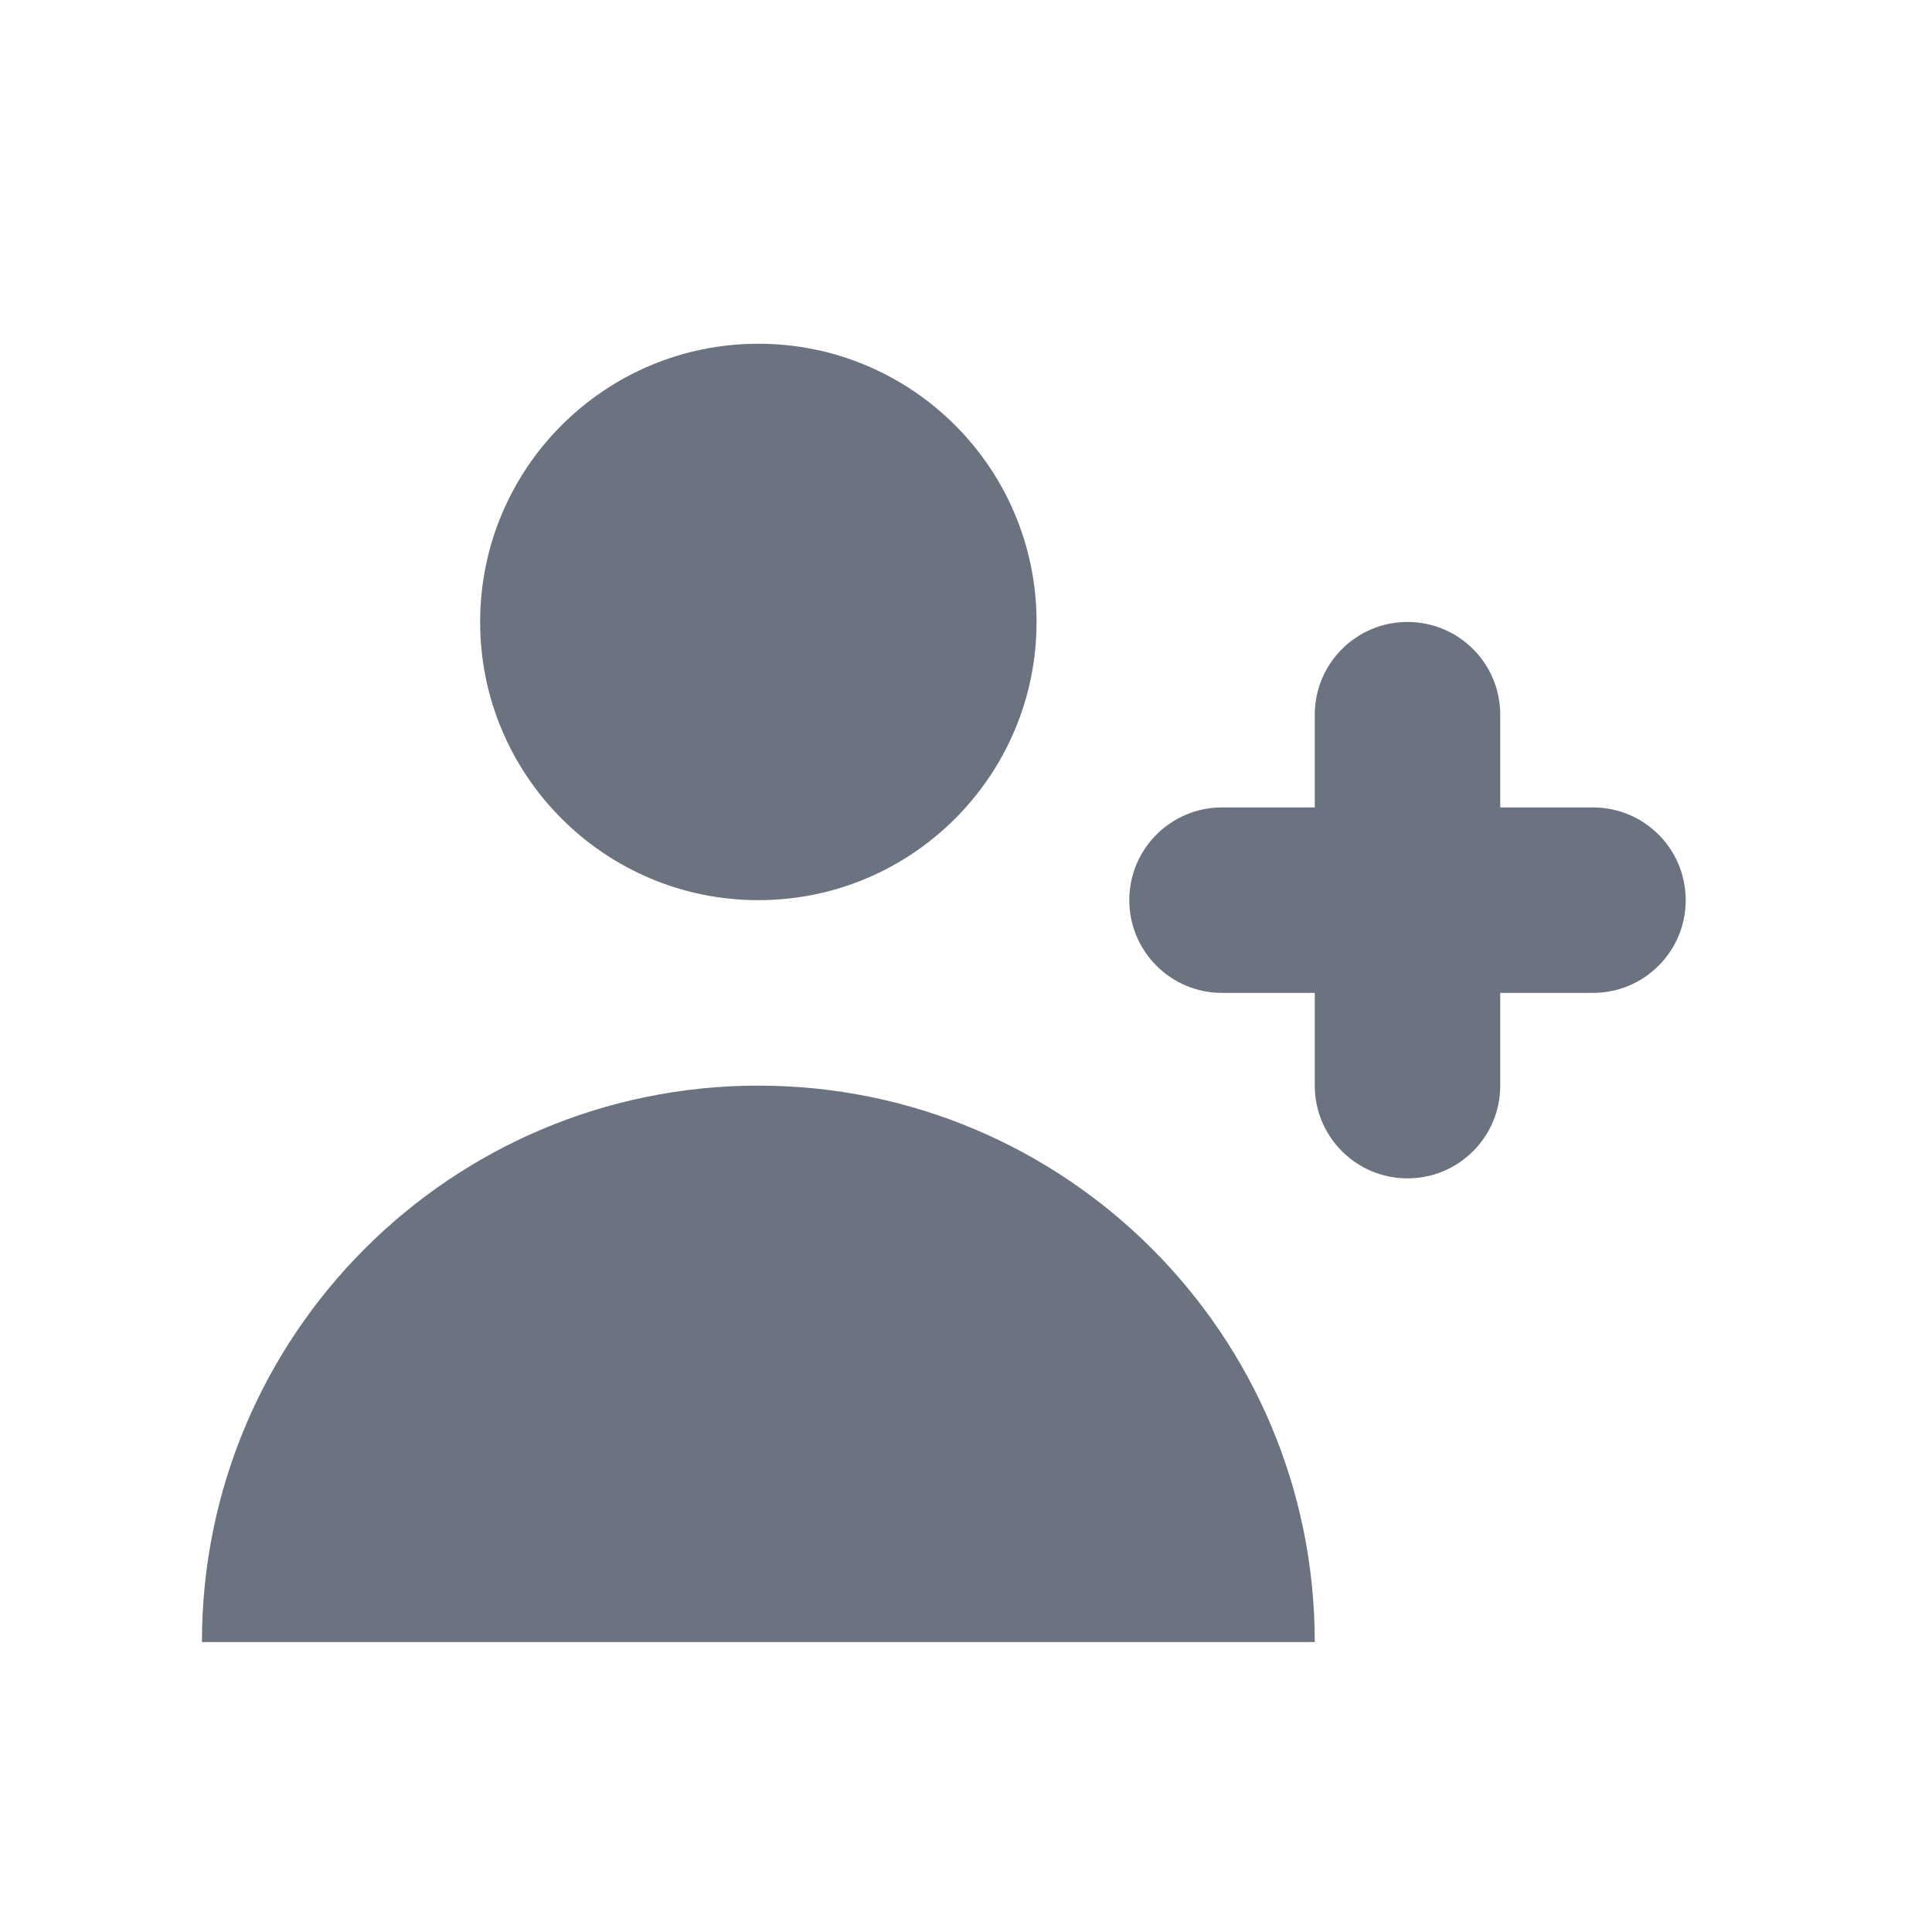 <svg width="25" height="25" viewBox="0 0 25 25" fill="none" xmlns="http://www.w3.org/2000/svg">
<path d="M9.813 11.648C11.802 11.648 13.413 10.036 13.413 8.048C13.413 6.06 11.802 4.448 9.813 4.448C7.825 4.448 6.213 6.06 6.213 8.048C6.213 10.036 7.825 11.648 9.813 11.648Z" fill="#6B7280"/>
<path d="M9.813 14.048C13.79 14.048 17.013 17.271 17.013 21.248H2.613C2.613 17.271 5.837 14.048 9.813 14.048Z" fill="#6B7280"/>
<path d="M19.413 9.248C19.413 8.585 18.876 8.048 18.213 8.048C17.551 8.048 17.013 8.585 17.013 9.248V10.448H15.813C15.151 10.448 14.613 10.985 14.613 11.648C14.613 12.311 15.151 12.848 15.813 12.848H17.013V14.048C17.013 14.711 17.551 15.248 18.213 15.248C18.876 15.248 19.413 14.711 19.413 14.048V12.848H20.613C21.276 12.848 21.813 12.311 21.813 11.648C21.813 10.985 21.276 10.448 20.613 10.448H19.413V9.248Z" fill="#6B7280"/>
</svg>
